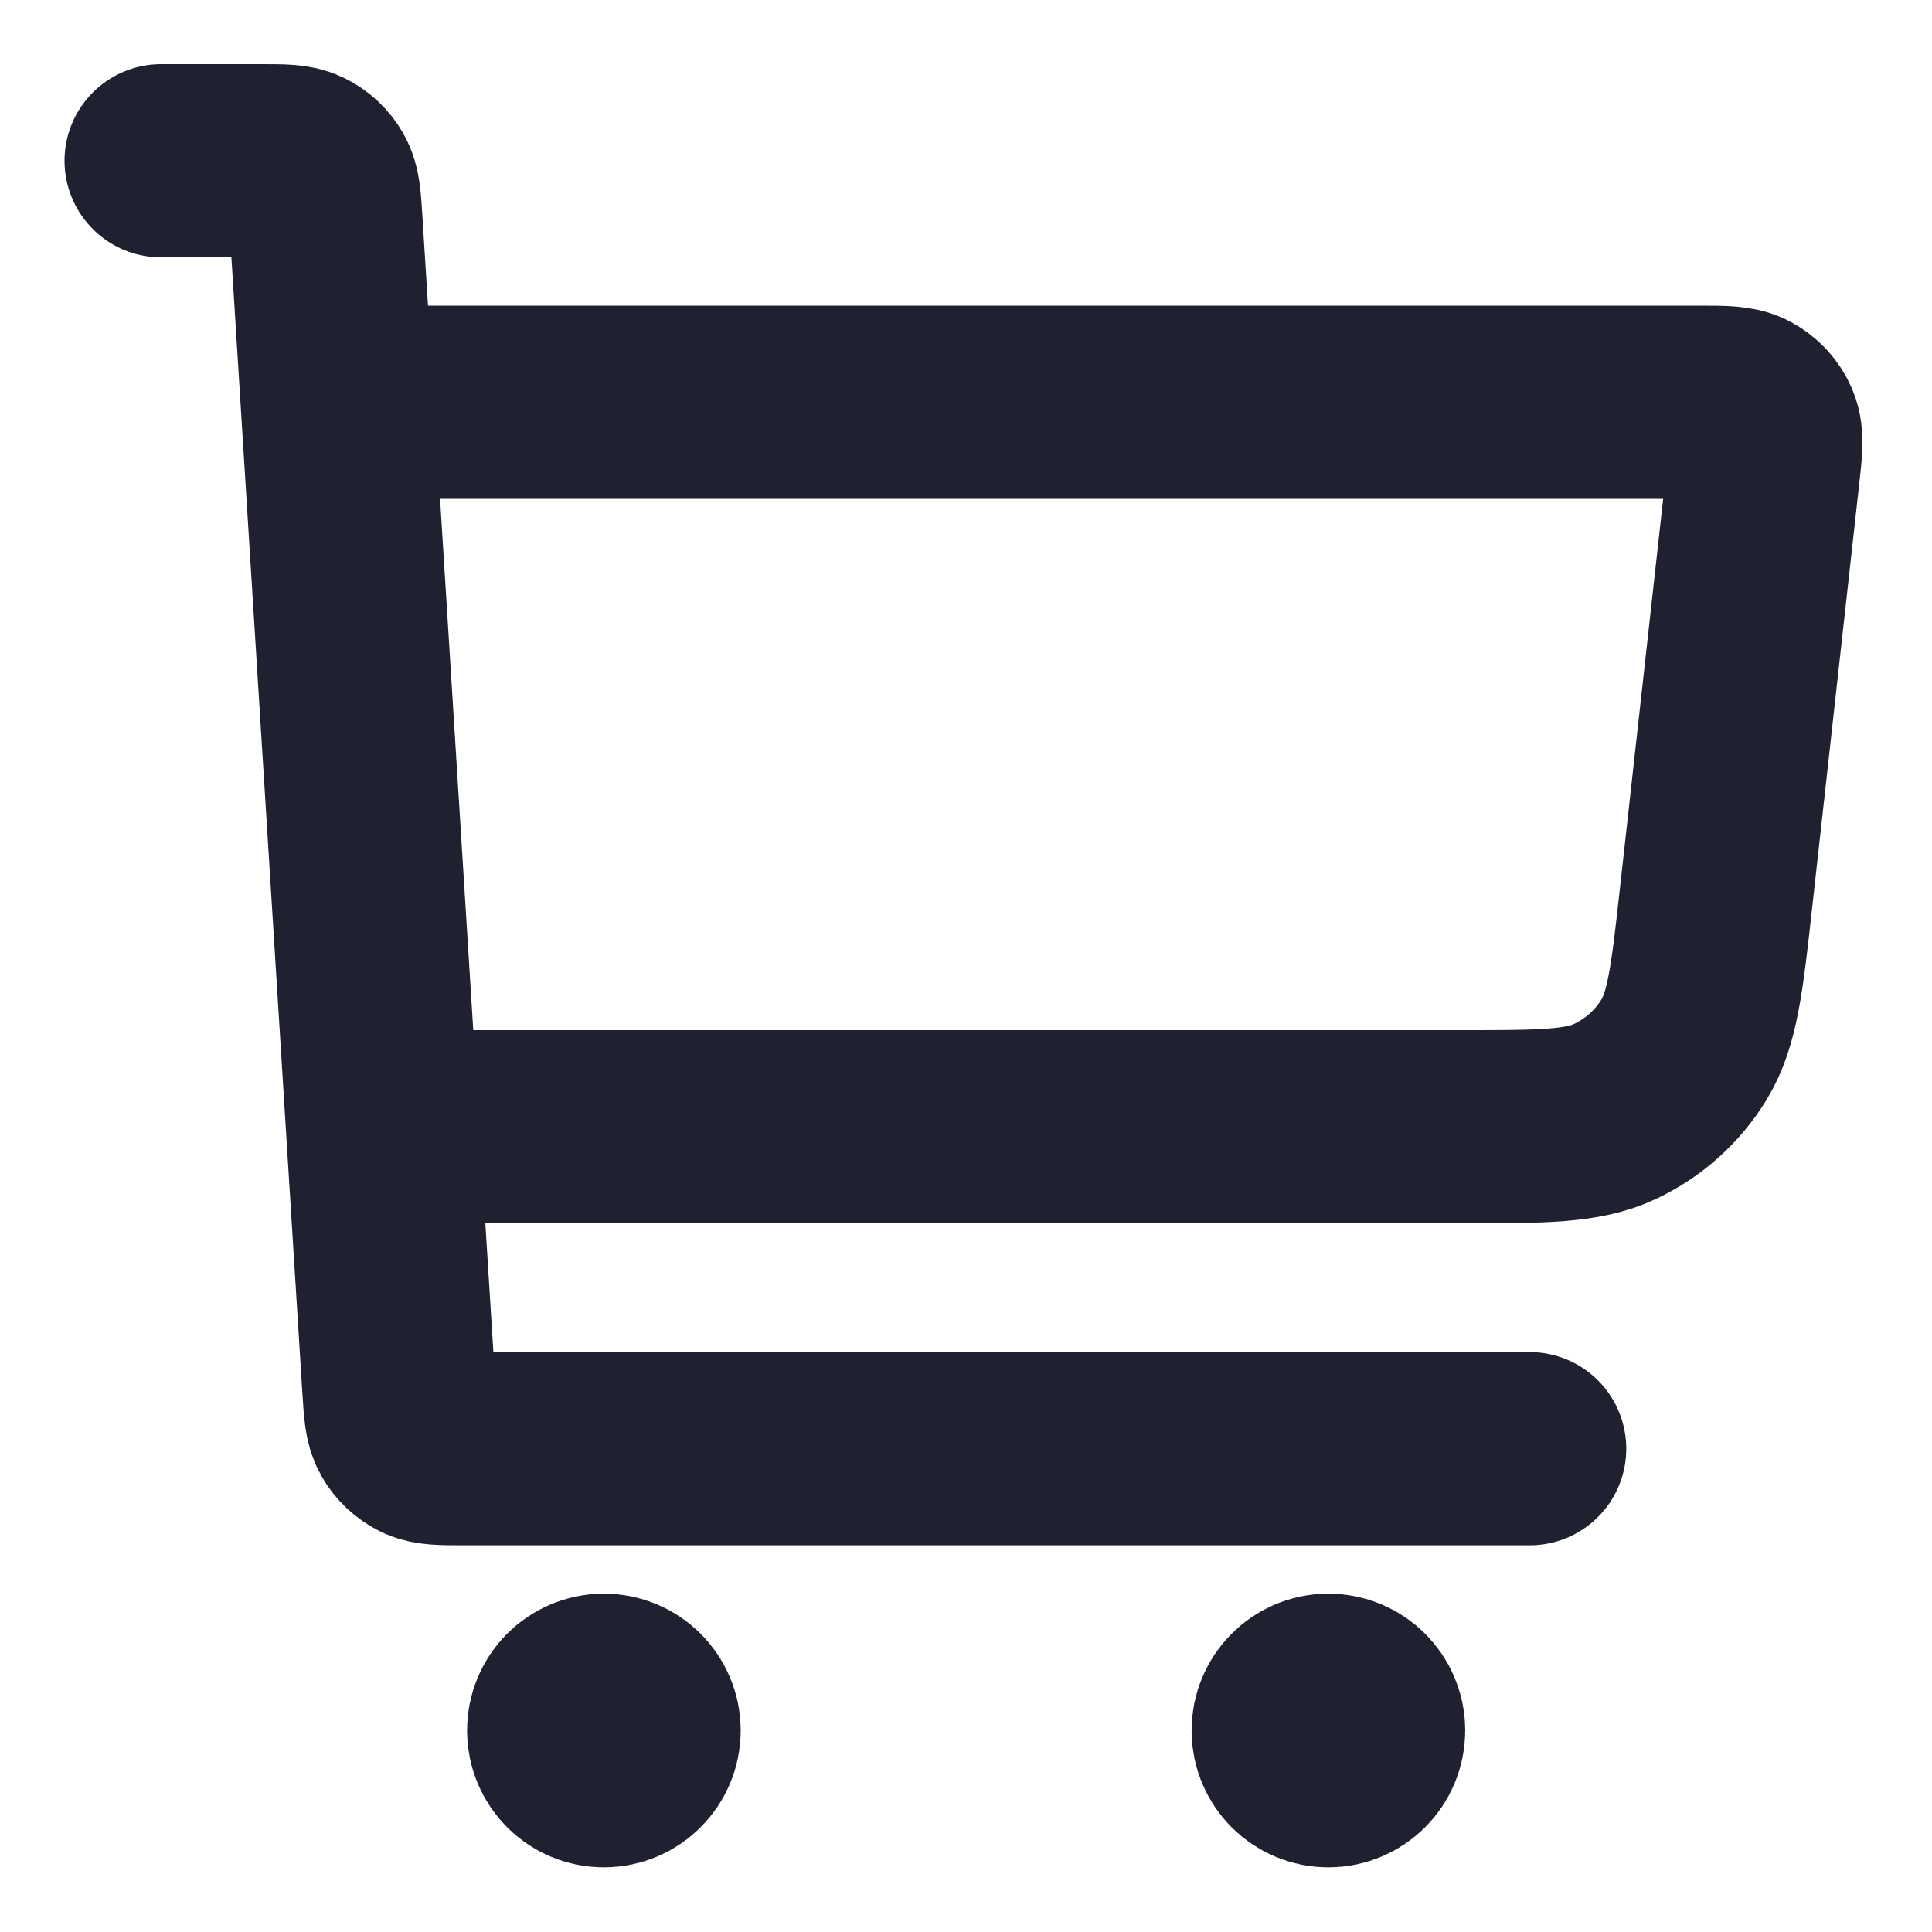 <svg width="20" height="20" viewBox="0 0 20 20" fill="none" xmlns="http://www.w3.org/2000/svg">
<g clip-path="url(#clip0_14717_137581)">
<path d="M4.168 11.664H15.114C15.959 11.664 16.381 11.664 16.716 11.507C17.012 11.368 17.261 11.146 17.432 10.867C17.625 10.55 17.672 10.131 17.765 9.292L18.252 4.904C18.281 4.648 18.295 4.52 18.254 4.421C18.218 4.334 18.153 4.262 18.07 4.216C17.977 4.164 17.848 4.164 17.59 4.164H3.751M1.668 1.664H2.708C2.929 1.664 3.039 1.664 3.125 1.706C3.201 1.743 3.264 1.802 3.306 1.876C3.353 1.959 3.36 2.069 3.374 2.289L4.129 14.372C4.143 14.592 4.15 14.702 4.197 14.786C4.238 14.859 4.301 14.918 4.377 14.956C4.463 14.997 4.574 14.997 4.794 14.997H15.835M6.251 17.914H6.26M13.751 17.914H13.76M6.668 17.914C6.668 18.144 6.481 18.331 6.251 18.331C6.021 18.331 5.835 18.144 5.835 17.914C5.835 17.684 6.021 17.497 6.251 17.497C6.481 17.497 6.668 17.684 6.668 17.914ZM14.168 17.914C14.168 18.144 13.981 18.331 13.751 18.331C13.521 18.331 13.335 18.144 13.335 17.914C13.335 17.684 13.521 17.497 13.751 17.497C13.981 17.497 14.168 17.684 14.168 17.914Z" stroke="#1F2130" stroke-width="2" stroke-linecap="round" stroke-linejoin="round"/>
</g>
<defs>
<clipPath id="clip0_14717_137581">
<rect width="20" height="20" fill="white"/>
</clipPath>
</defs>
</svg>
